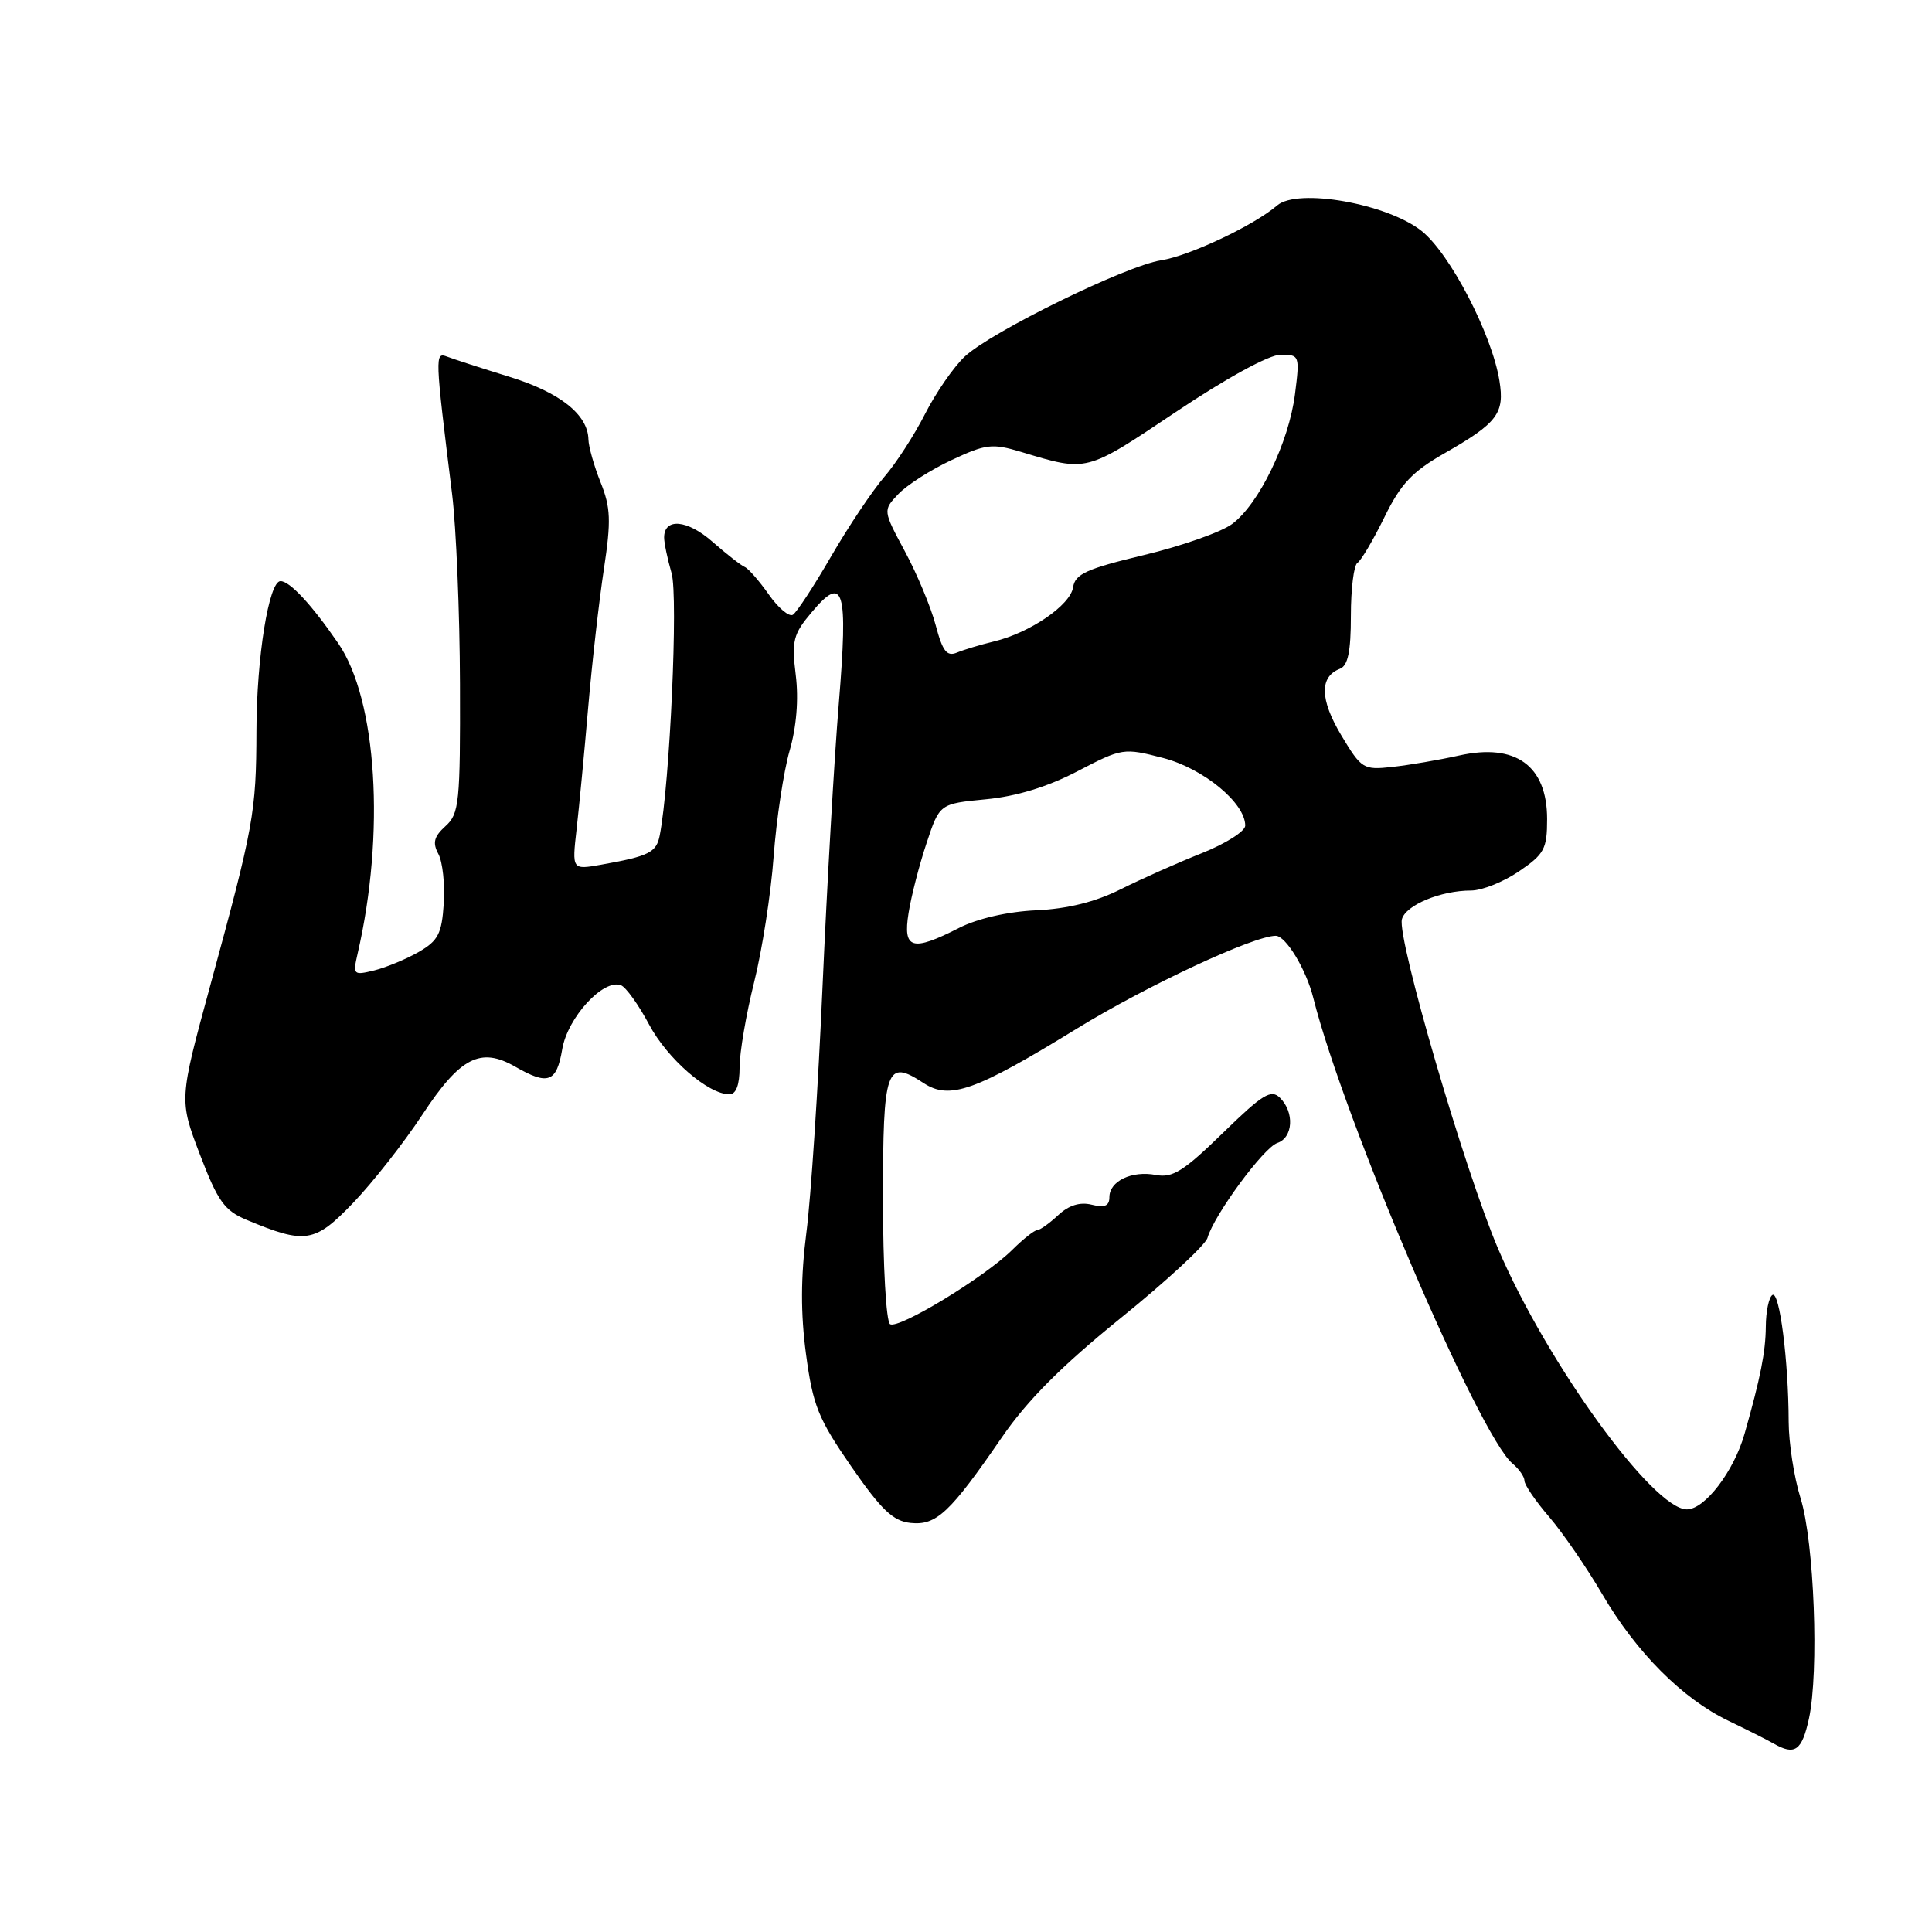 <?xml version="1.0" encoding="UTF-8" standalone="no"?>
<!DOCTYPE svg PUBLIC "-//W3C//DTD SVG 1.1//EN" "http://www.w3.org/Graphics/SVG/1.1/DTD/svg11.dtd" >
<svg xmlns="http://www.w3.org/2000/svg" xmlns:xlink="http://www.w3.org/1999/xlink" version="1.1" viewBox="0 0 256 256">
 <g >
 <path fill="currentColor"
d=" M 239.69 227.75 C 241.05 221.54 240.40 204.31 238.58 198.50 C 237.72 195.75 237.02 191.20 237.01 188.40 C 236.99 180.32 235.80 171.00 234.86 171.59 C 234.39 171.88 233.99 173.78 233.98 175.81 C 233.95 179.14 233.28 182.54 231.16 190.00 C 229.75 194.95 225.90 200.00 223.52 200.00 C 219.04 200.00 204.98 180.60 198.52 165.50 C 194.12 155.22 185.10 124.35 185.76 121.81 C 186.25 119.94 190.90 118.00 194.92 118.00 C 196.36 118.00 199.22 116.86 201.27 115.46 C 204.63 113.18 205.00 112.49 205.00 108.54 C 205.00 101.45 200.83 98.44 193.34 100.11 C 190.68 100.70 186.70 101.38 184.50 101.62 C 180.65 102.05 180.40 101.89 177.72 97.42 C 174.89 92.69 174.82 89.67 177.54 88.62 C 178.61 88.21 179.00 86.35 179.00 81.59 C 179.00 78.03 179.39 74.88 179.87 74.58 C 180.35 74.28 181.95 71.57 183.43 68.56 C 185.59 64.13 187.12 62.50 191.44 60.04 C 198.43 56.04 199.39 54.77 198.68 50.44 C 197.68 44.28 192.14 33.62 188.39 30.62 C 183.83 26.98 171.94 24.88 169.22 27.23 C 166.17 29.86 157.60 33.91 153.86 34.49 C 149.19 35.21 131.32 43.97 127.83 47.25 C 126.36 48.63 124.00 52.05 122.58 54.84 C 121.16 57.64 118.72 61.41 117.16 63.21 C 115.60 65.02 112.44 69.74 110.14 73.70 C 107.85 77.66 105.56 81.15 105.06 81.46 C 104.56 81.77 103.12 80.56 101.86 78.76 C 100.60 76.97 99.17 75.34 98.69 75.13 C 98.20 74.93 96.27 73.42 94.40 71.78 C 91.06 68.85 88.00 68.58 88.00 71.23 C 88.00 71.93 88.44 74.06 88.99 75.96 C 89.88 79.06 88.76 103.81 87.42 110.68 C 86.98 112.96 86.01 113.45 79.64 114.58 C 75.79 115.26 75.79 115.26 76.40 109.88 C 76.74 106.92 77.43 99.65 77.94 93.72 C 78.45 87.79 79.39 79.55 80.02 75.40 C 80.99 68.99 80.92 67.26 79.58 63.91 C 78.71 61.74 77.99 59.18 77.97 58.23 C 77.90 54.93 74.19 51.99 67.47 49.92 C 63.78 48.78 60.08 47.58 59.25 47.26 C 57.61 46.64 57.62 46.98 59.91 65.50 C 60.45 69.90 60.92 81.19 60.95 90.60 C 61.00 106.37 60.85 107.83 59.03 109.47 C 57.50 110.86 57.29 111.67 58.09 113.16 C 58.65 114.21 58.97 117.17 58.80 119.73 C 58.54 123.72 58.06 124.65 55.50 126.13 C 53.85 127.08 51.20 128.18 49.61 128.58 C 46.82 129.26 46.74 129.18 47.38 126.39 C 51.07 110.45 49.96 92.71 44.81 85.23 C 41.30 80.12 38.40 77.00 37.17 77.00 C 35.63 77.00 34.00 87.10 33.98 96.83 C 33.95 107.69 33.63 109.43 27.85 130.62 C 23.73 145.74 23.73 145.74 26.49 152.98 C 28.86 159.18 29.74 160.41 32.68 161.64 C 40.47 164.89 41.70 164.70 46.80 159.38 C 49.39 156.68 53.51 151.43 55.96 147.71 C 60.98 140.08 63.67 138.70 68.27 141.34 C 72.64 143.85 73.75 143.43 74.50 139.02 C 75.21 134.82 79.95 129.66 82.28 130.55 C 82.95 130.81 84.62 133.15 86.00 135.74 C 88.41 140.28 93.83 145.00 96.65 145.00 C 97.53 145.00 98.00 143.76 98.00 141.42 C 98.00 139.45 98.87 134.38 99.92 130.17 C 100.98 125.95 102.15 118.45 102.51 113.50 C 102.88 108.55 103.83 102.25 104.62 99.50 C 105.54 96.32 105.84 92.66 105.44 89.44 C 104.88 84.90 105.10 84.03 107.55 81.13 C 111.81 76.06 112.39 78.00 111.15 93.17 C 110.54 100.50 109.58 117.40 108.99 130.73 C 108.41 144.05 107.45 158.72 106.85 163.33 C 106.10 169.19 106.08 174.03 106.80 179.42 C 107.71 186.23 108.41 187.97 112.80 194.32 C 116.80 200.09 118.34 201.56 120.67 201.80 C 124.08 202.15 125.87 200.46 132.75 190.46 C 136.12 185.55 140.69 180.97 148.50 174.65 C 154.55 169.76 159.72 164.98 160.00 164.02 C 160.88 160.97 167.44 152.06 169.25 151.45 C 171.34 150.75 171.55 147.40 169.61 145.47 C 168.43 144.29 167.31 144.98 162.02 150.14 C 156.85 155.18 155.37 156.11 153.17 155.69 C 149.96 155.08 147.00 156.50 147.00 158.64 C 147.00 159.79 146.37 160.06 144.66 159.63 C 143.10 159.24 141.62 159.70 140.21 161.02 C 139.04 162.11 137.79 163.00 137.43 163.00 C 137.07 163.00 135.58 164.17 134.13 165.61 C 130.48 169.23 119.08 176.16 117.94 175.46 C 117.42 175.14 117.00 167.75 117.00 158.91 C 117.00 141.47 117.42 140.26 122.38 143.51 C 125.84 145.78 129.20 144.58 142.78 136.24 C 152.01 130.58 166.12 124.00 169.04 124.00 C 170.38 124.00 173.08 128.46 174.02 132.23 C 178.09 148.41 195.98 190.25 200.41 193.92 C 201.28 194.65 202.00 195.68 202.00 196.21 C 202.00 196.75 203.48 198.92 205.30 201.03 C 207.11 203.15 210.27 207.75 212.32 211.26 C 216.82 218.95 222.92 225.07 229.00 228.00 C 231.47 229.19 234.18 230.55 235.00 231.02 C 237.83 232.65 238.76 231.99 239.69 227.75 Z  M 120.39 120.98 C 120.74 118.77 121.81 114.60 122.77 111.73 C 124.50 106.50 124.50 106.50 130.63 105.91 C 134.67 105.53 138.82 104.26 142.78 102.19 C 148.70 99.11 148.88 99.08 154.13 100.44 C 159.46 101.83 165.00 106.39 165.00 109.40 C 165.00 110.15 162.41 111.79 159.25 113.05 C 156.09 114.30 151.25 116.46 148.50 117.83 C 145.15 119.51 141.46 120.43 137.30 120.62 C 133.53 120.79 129.53 121.71 127.09 122.95 C 120.84 126.14 119.62 125.78 120.39 120.98 Z  M 123.98 82.83 C 123.35 80.45 121.52 76.06 119.91 73.07 C 116.99 67.63 116.99 67.63 119.02 65.48 C 120.14 64.29 123.31 62.26 126.07 60.97 C 130.65 58.82 131.47 58.73 135.30 59.88 C 144.14 62.54 143.79 62.63 155.82 54.58 C 162.57 50.06 168.17 47.00 169.70 47.00 C 172.20 47.00 172.24 47.11 171.59 52.25 C 170.77 58.64 166.81 66.81 163.25 69.44 C 161.80 70.51 156.54 72.36 151.56 73.55 C 143.97 75.37 142.45 76.06 142.19 77.82 C 141.83 80.19 136.48 83.85 131.69 85.00 C 129.94 85.42 127.74 86.08 126.81 86.47 C 125.46 87.03 124.90 86.31 123.98 82.83 Z "/>
</g>
</svg>